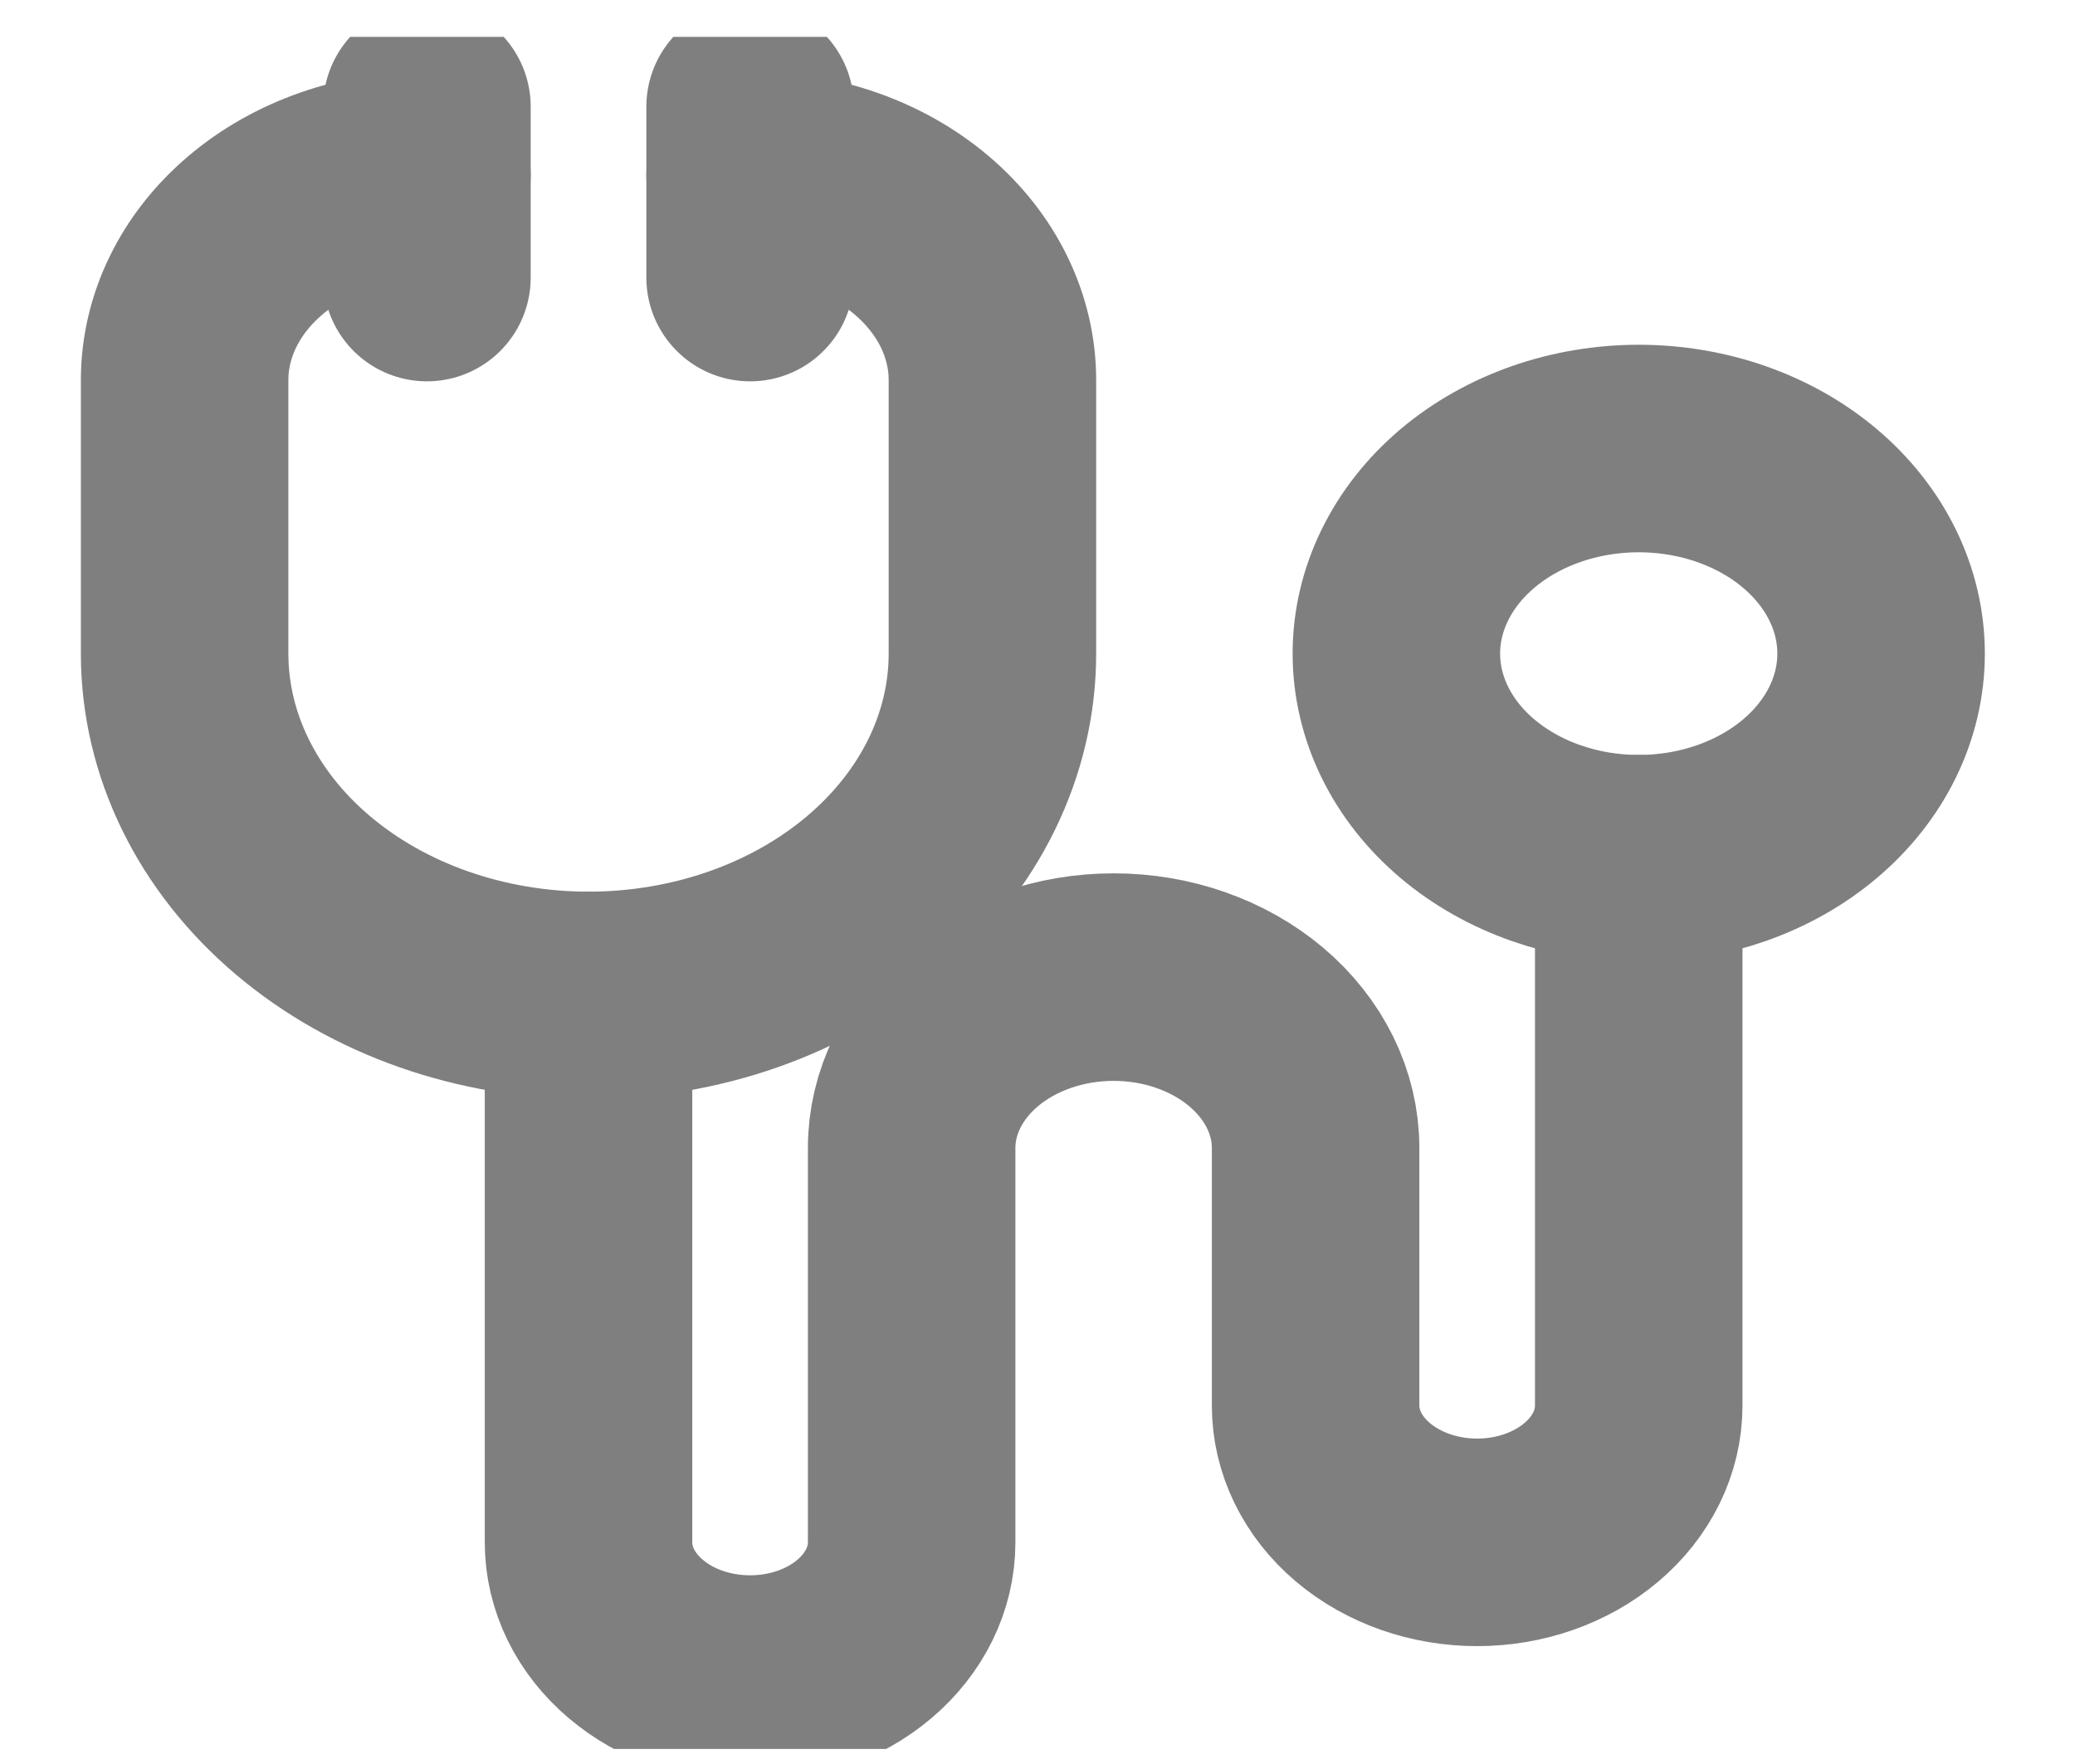 <svg width="40" height="34" viewBox="0 0 40 34" fill="none" xmlns="http://www.w3.org/2000/svg">
<g clip-path="url(#clip0_1_842)">
<path d="M26.918 12.598C26.918 13.646 27.41 14.652 28.286 15.393C29.163 16.134 30.351 16.551 31.59 16.551C32.829 16.551 34.017 16.134 34.893 15.393C35.77 14.652 36.262 13.646 36.262 12.598C36.262 11.549 35.77 10.544 34.893 9.802C34.017 9.061 32.829 8.645 31.59 8.645C30.351 8.645 29.163 9.061 28.286 9.802C27.41 10.544 26.918 11.549 26.918 12.598Z" stroke="#7F7F7F" stroke-width="4" stroke-linecap="round" stroke-linejoin="round"/>
<path d="M8.23 3.374C6.991 3.374 5.803 3.79 4.927 4.532C4.051 5.273 3.559 6.278 3.559 7.327V12.598C3.559 14.345 4.379 16.021 5.839 17.256C7.299 18.492 9.28 19.186 11.345 19.186C13.41 19.186 15.391 18.492 16.851 17.256C18.311 16.021 19.131 14.345 19.131 12.598V7.327C19.131 6.278 18.639 5.273 17.763 4.532C16.887 3.79 15.699 3.374 14.46 3.374" stroke="#7F7F7F" stroke-width="4" stroke-linecap="round" stroke-linejoin="round"/>
<path d="M11.345 19.186V29.728C11.345 30.427 11.673 31.097 12.257 31.591C12.841 32.086 13.633 32.363 14.46 32.363C15.286 32.363 16.078 32.086 16.662 31.591C17.246 31.097 17.574 30.427 17.574 29.728V22.127C17.574 21.254 17.984 20.416 18.714 19.798C19.445 19.18 20.435 18.833 21.467 18.833C22.5 18.833 23.49 19.18 24.22 19.798C24.95 20.416 25.361 21.254 25.361 22.127V27.092C25.361 27.791 25.689 28.462 26.273 28.956C26.857 29.45 27.649 29.728 28.475 29.728C29.301 29.728 30.093 29.45 30.677 28.956C31.262 28.462 31.59 27.791 31.59 27.092V16.551" stroke="#7F7F7F" stroke-width="4" stroke-linecap="round" stroke-linejoin="round"/>
<path d="M8.23 2.056V5.35" stroke="#7F7F7F" stroke-width="4" stroke-linecap="round" stroke-linejoin="round"/>
<path d="M14.46 2.056V5.35" stroke="#7F7F7F" stroke-width="4" stroke-linecap="round" stroke-linejoin="round"/>
</g>
<defs>
<clipPath id="clip0_1_842">
<rect width="39" height="33" fill="white" transform="translate(0.41 0.71)"/>
</clipPath>
</defs>
</svg>
